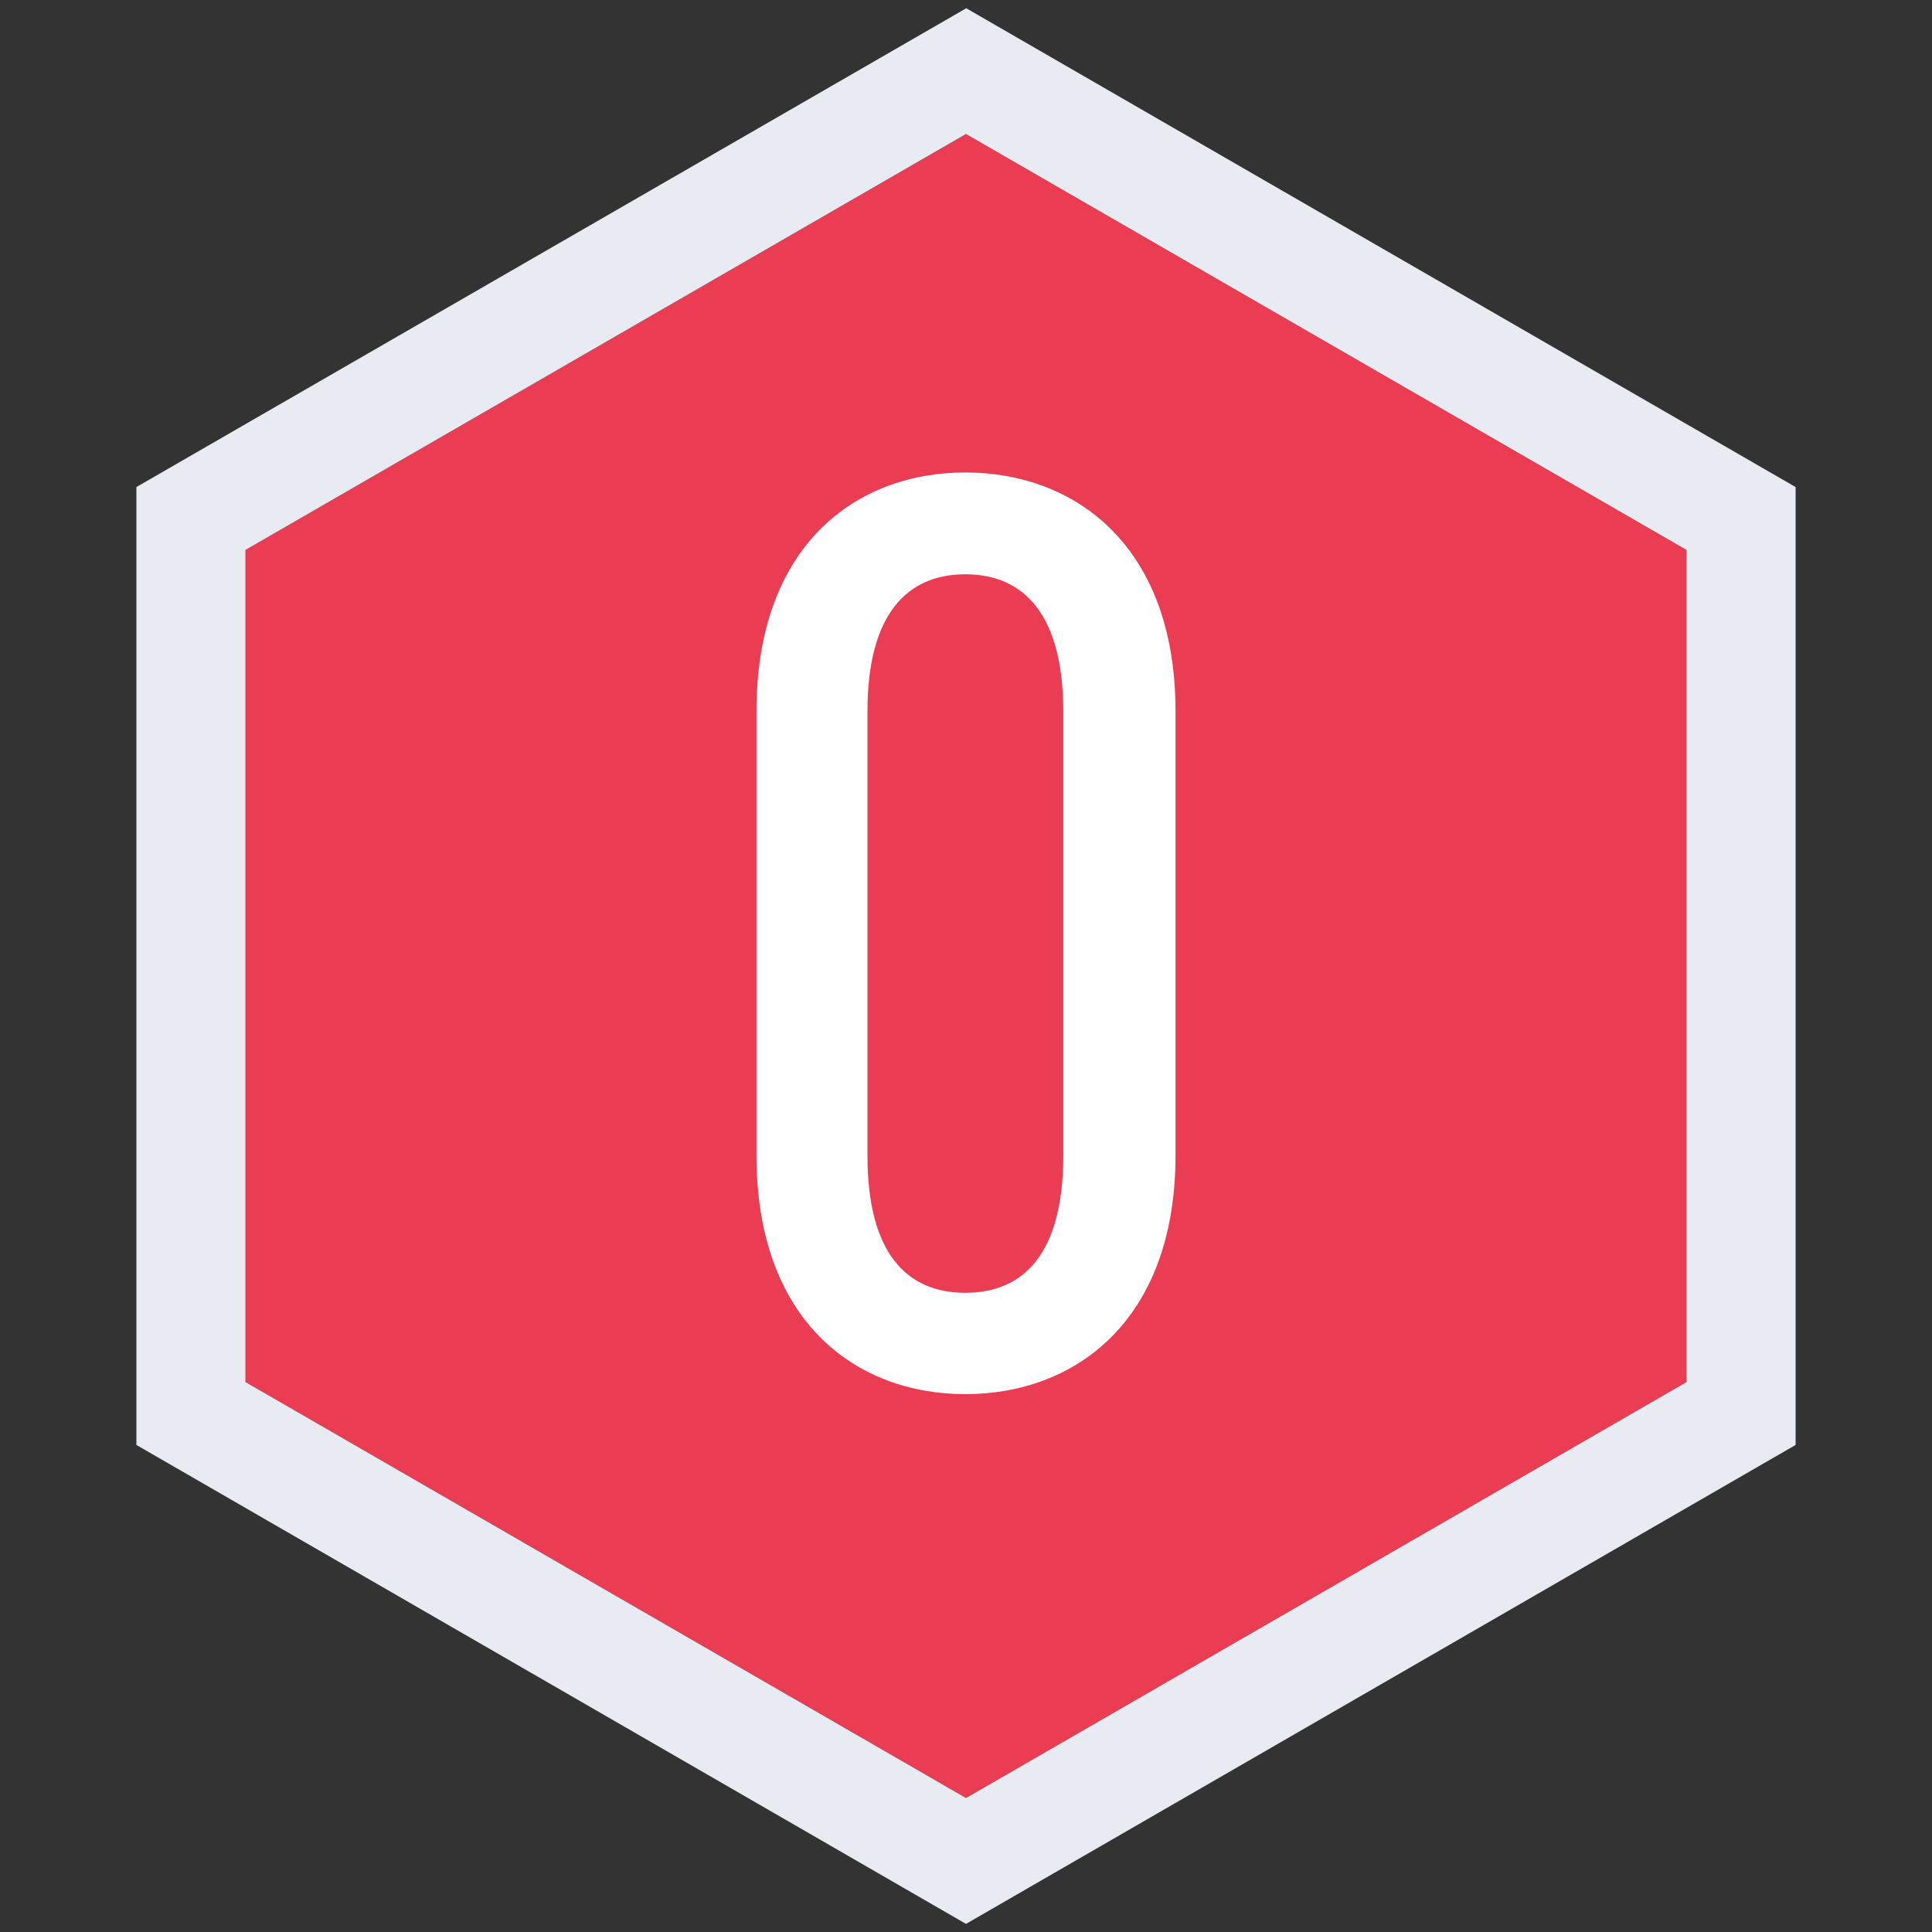 <svg id="Layer_1" data-name="Layer 1" xmlns="http://www.w3.org/2000/svg" viewBox="0 0 200 200"><rect x="0" y="0" width="200" height="200" fill="#333333" stroke="none"/><defs><style>.cls-1{fill:#ea3c53;}.cls-2{fill:#e8ecf2;}.cls-3{fill:#fff;}</style></defs><title>empty-cart</title><polyline class="cls-1" points="100 13.87 174.59 56.93 174.59 143.07 100 186.13 25.41 143.07 25.41 56.93 100 13.87"/><path class="cls-2" d="M100,13.87l74.59,43.06v86.14L100,186.13,25.41,143.07V56.93L100,13.87m0-13L14.12,50.42v99.16L100,199.16l85.88-49.58V50.42L100,.84Z"/><path class="cls-3" d="M121.69,119.59c0,17.16-10.41,24.73-21.76,24.73s-21.62-7.57-21.62-24.73V73.64c0-17.16,10.27-24.73,21.62-24.73s21.76,7.57,21.76,24.73ZM99.93,59.45c-6.08,0-10.13,4.19-10.13,14.19v46c0,10,4,14.19,10.13,14.19s10.14-4.19,10.14-14.19V73.64C110.07,63.64,106,59.45,99.93,59.45Z"/></svg>